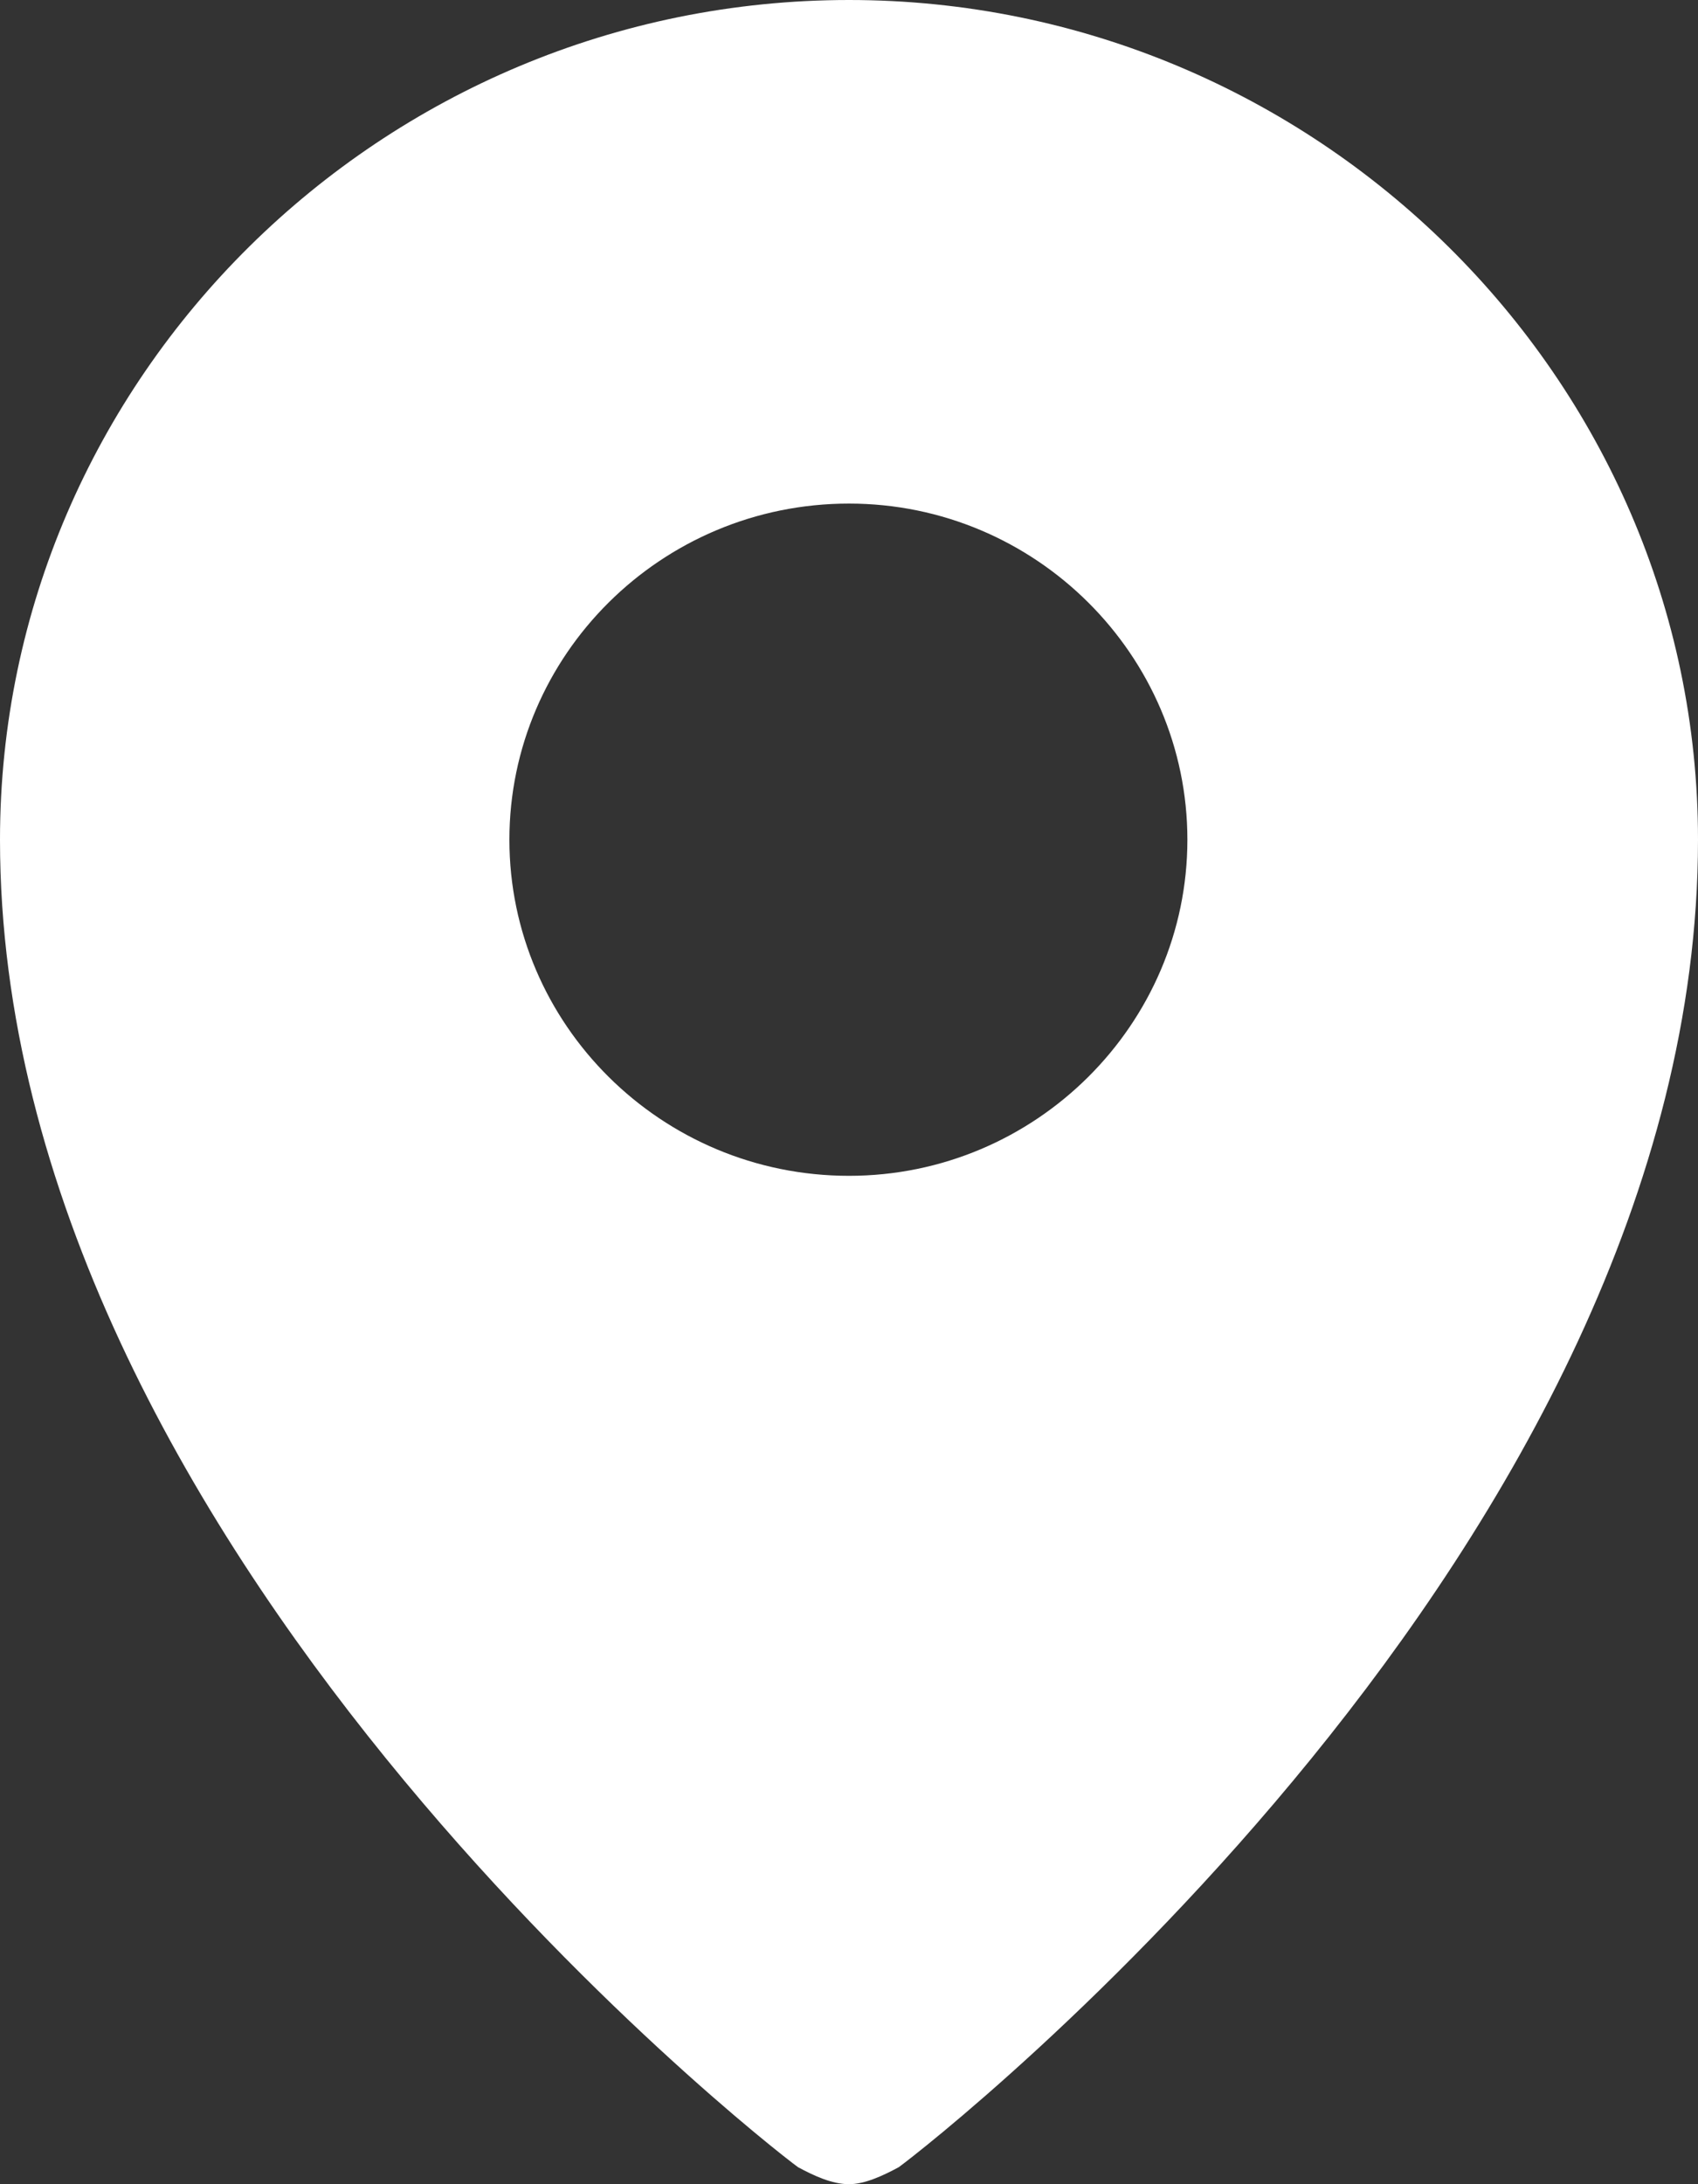 <svg width="14" height="18" viewBox="0 0 14 18" fill="none" xmlns="http://www.w3.org/2000/svg" xmlns:xlink="http://www.w3.org/1999/xlink">
	<rect x="0" y="0" width="14" height="18" fill="#333333" stroke="none"/>
	<desc>
			Created with Pixso.
	</desc>
	<defs/>
	<path id="Vector" d="M7 0C3.15 0 0 3.11 0 6.92C0 12.73 6.29 17.65 6.58 17.86C6.71 17.93 6.86 18 7 18C7.13 18 7.28 17.93 7.41 17.86C7.7 17.65 14 12.73 14 6.92C14 3.11 10.84 0 7 0ZM7 9.69C5.45 9.69 4.2 8.44 4.2 6.92C4.2 5.4 5.45 4.15 7 4.15C8.54 4.15 9.79 5.4 9.79 6.92C9.79 8.44 8.54 9.69 7 9.69Z" fill="#FFFFFF" fill-opacity="1" fill-rule="nonzero"/>
</svg>
